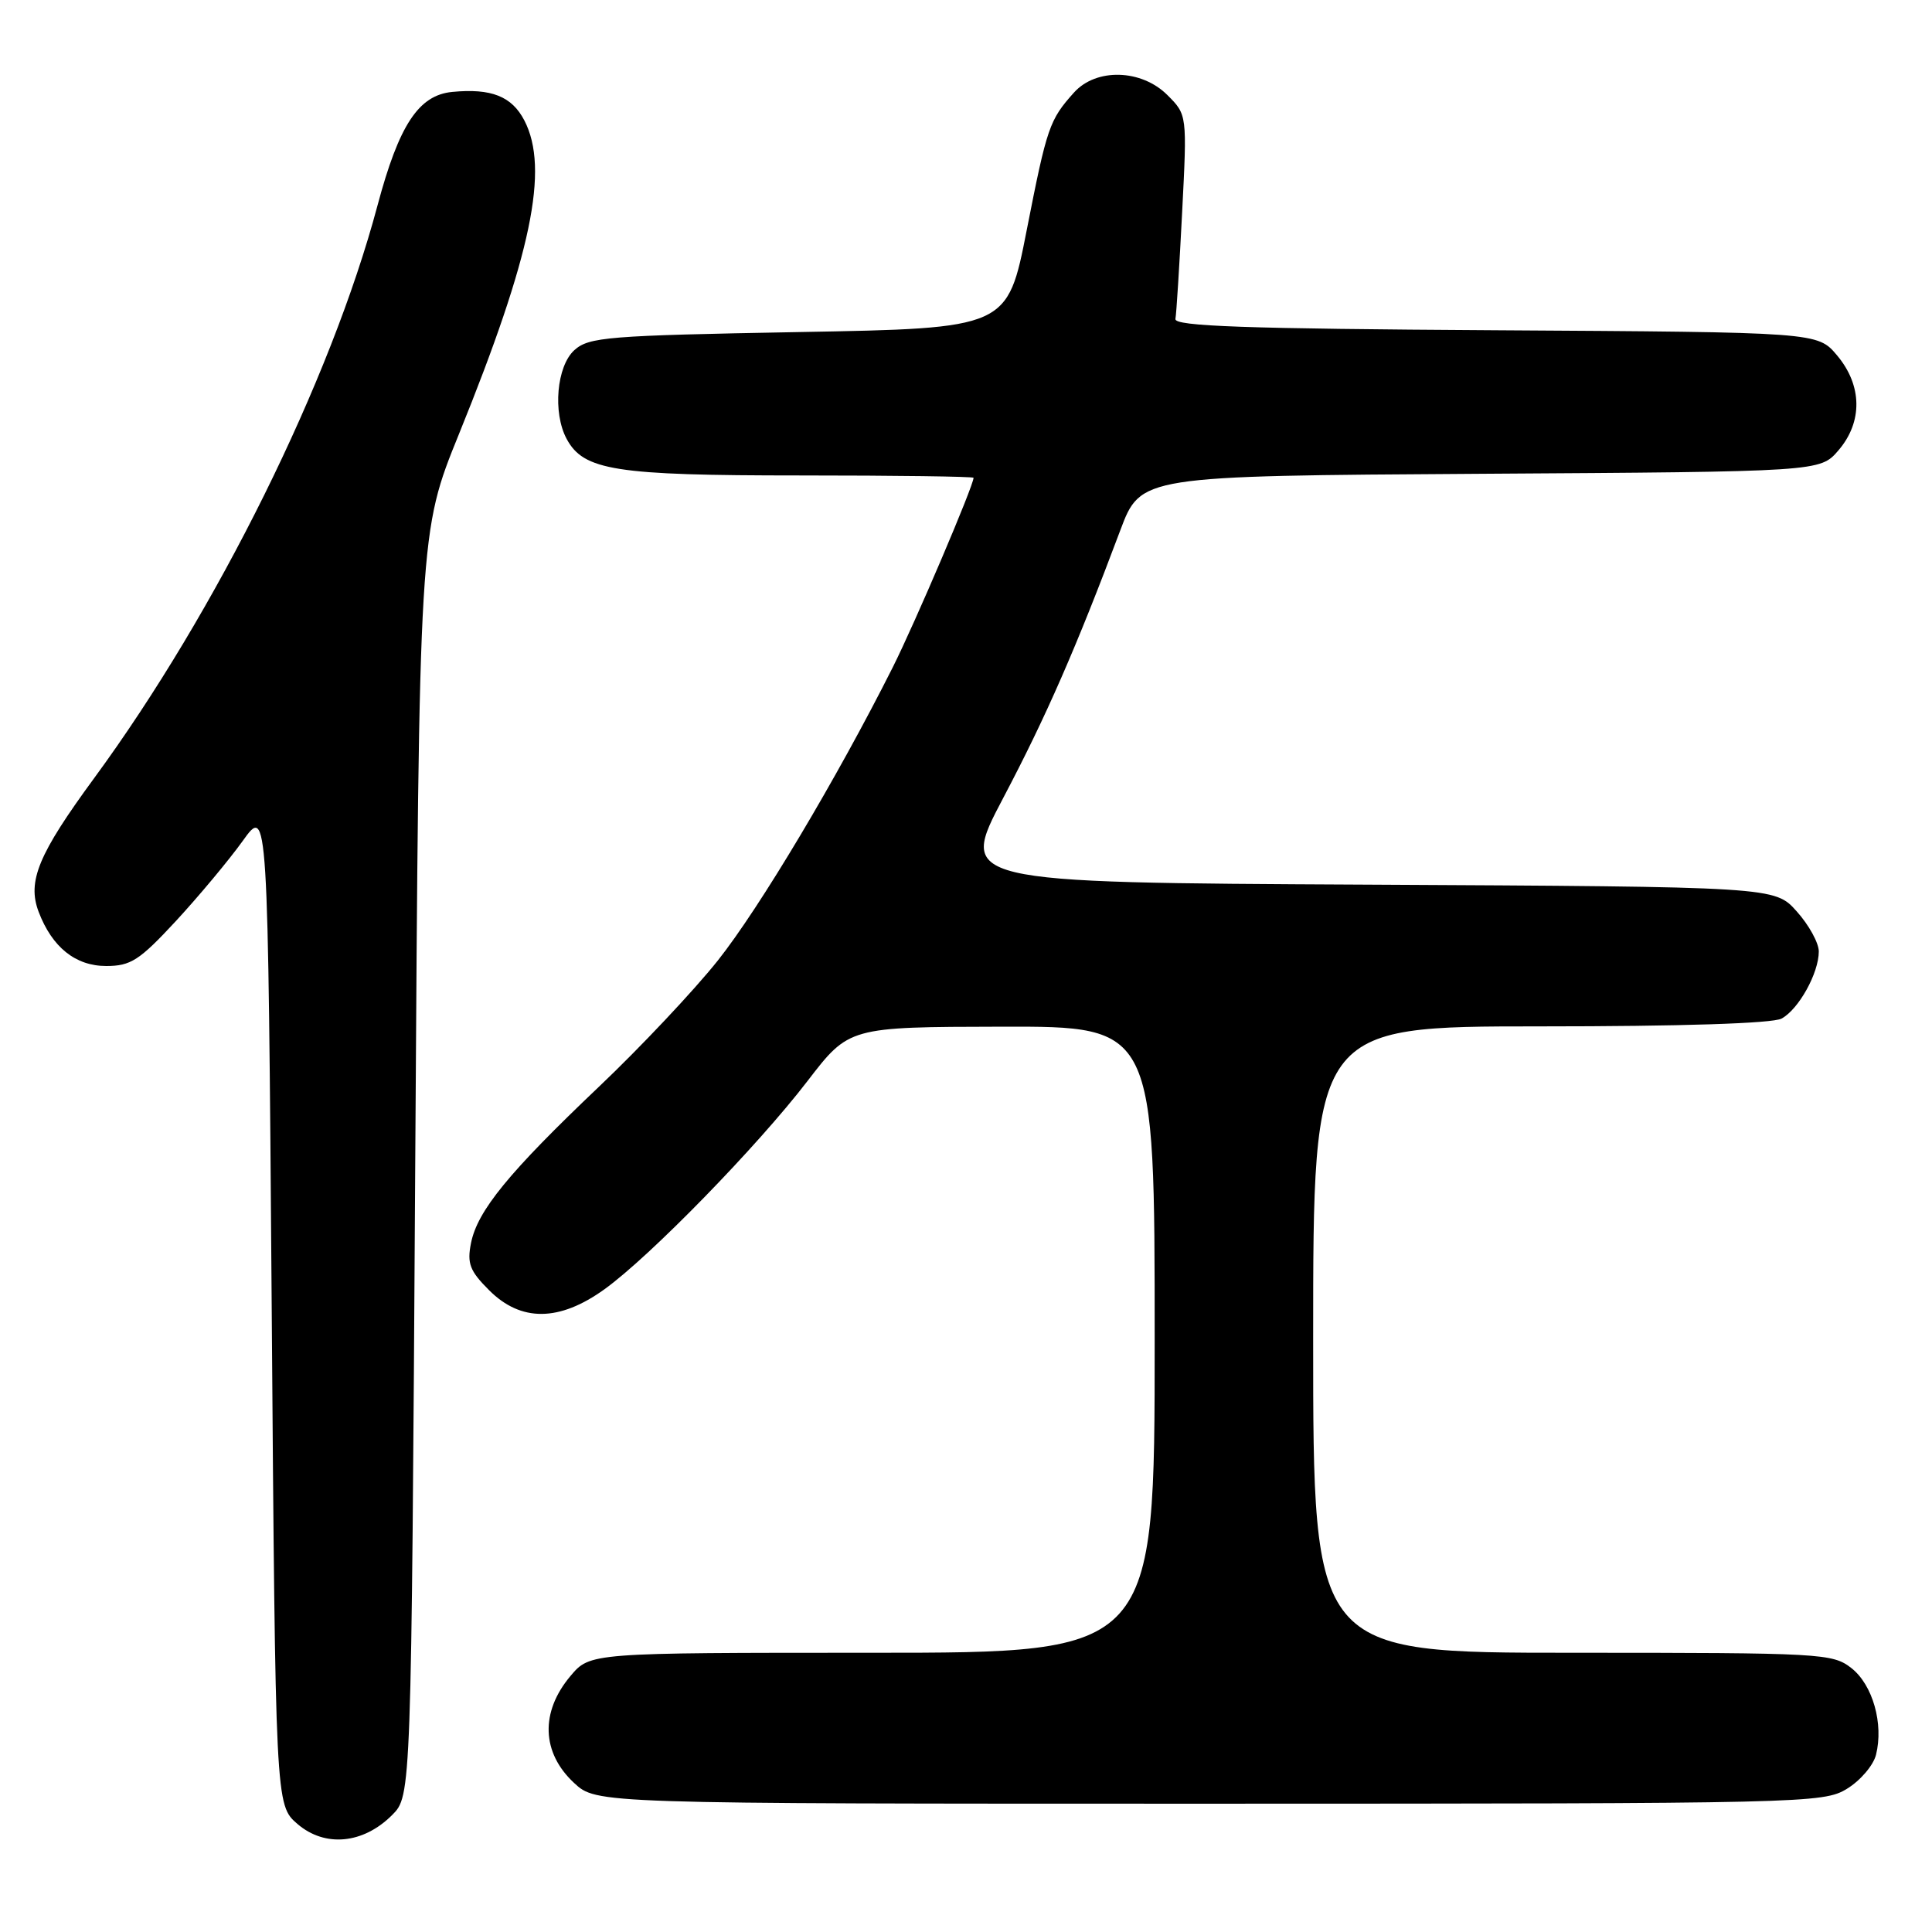 <?xml version="1.0" encoding="UTF-8" standalone="no"?>
<!DOCTYPE svg PUBLIC "-//W3C//DTD SVG 1.1//EN" "http://www.w3.org/Graphics/SVG/1.1/DTD/svg11.dtd" >
<svg xmlns="http://www.w3.org/2000/svg" xmlns:xlink="http://www.w3.org/1999/xlink" version="1.1" viewBox="0 0 256 256">
 <g >
 <path fill="currentColor"
d=" M 51.95 240.51 C 54.50 237.96 54.50 237.96 55.02 154.23 C 55.54 70.50 55.54 70.50 60.82 57.50 C 70.42 33.83 72.81 22.39 69.48 15.96 C 67.82 12.76 65.10 11.68 59.92 12.18 C 55.47 12.61 52.87 16.55 50.02 27.23 C 43.82 50.47 28.72 80.97 12.46 103.13 C 5.08 113.19 3.59 116.78 5.12 120.82 C 6.90 125.51 10.00 128.00 14.07 128.00 C 17.32 128.00 18.47 127.26 23.30 122.05 C 26.33 118.77 30.32 113.99 32.16 111.43 C 35.50 106.77 35.50 106.77 36.00 172.97 C 36.50 239.17 36.50 239.17 39.42 241.69 C 43.06 244.81 48.12 244.34 51.95 240.51 Z  M 244.72 237.03 C 246.50 235.95 248.23 233.92 248.58 232.52 C 249.61 228.42 248.15 223.26 245.33 221.04 C 242.83 219.08 241.46 219.00 208.37 219.00 C 174.00 219.00 174.00 219.00 174.00 177.50 C 174.00 136.00 174.00 136.00 204.07 136.00 C 222.77 136.00 234.86 135.61 236.06 134.97 C 238.33 133.75 241.00 128.94 241.00 126.07 C 241.00 124.95 239.69 122.56 238.08 120.77 C 235.17 117.50 235.17 117.50 181.09 117.22 C 127.02 116.95 127.02 116.95 132.94 105.72 C 138.62 94.94 142.63 85.78 148.44 70.28 C 151.15 63.06 151.15 63.06 196.16 62.78 C 241.17 62.50 241.17 62.50 243.59 59.69 C 246.84 55.92 246.77 51.07 243.42 47.09 C 240.84 44.02 240.84 44.02 198.17 43.76 C 164.94 43.56 155.55 43.23 155.75 42.26 C 155.88 41.58 156.28 35.22 156.64 28.12 C 157.30 15.21 157.30 15.21 154.69 12.60 C 151.25 9.16 145.26 8.99 142.32 12.25 C 139.05 15.89 138.73 16.83 136.05 30.47 C 133.50 43.50 133.50 43.50 105.85 44.00 C 80.47 44.46 78.03 44.66 76.10 46.40 C 73.76 48.53 73.22 54.68 75.08 58.15 C 77.33 62.34 81.50 63.00 105.97 63.00 C 118.64 63.00 129.00 63.14 129.00 63.31 C 129.00 64.36 121.24 82.56 118.29 88.43 C 110.91 103.11 100.65 120.31 95.11 127.28 C 91.95 131.25 84.86 138.78 79.36 144.00 C 67.43 155.34 63.26 160.43 62.41 164.72 C 61.87 167.41 62.25 168.41 64.81 170.96 C 69.03 175.19 74.12 175.14 80.10 170.83 C 86.15 166.47 100.35 151.90 107.00 143.24 C 112.50 136.08 112.50 136.08 132.75 136.04 C 153.00 136.00 153.00 136.00 153.00 177.50 C 153.00 219.00 153.00 219.00 115.59 219.00 C 78.18 219.00 78.18 219.00 75.59 222.08 C 71.57 226.85 71.75 232.24 76.07 236.25 C 79.03 239.00 79.03 239.00 160.27 239.00 C 239.26 238.99 241.59 238.94 244.72 237.03 Z "/>
</g>
</svg>